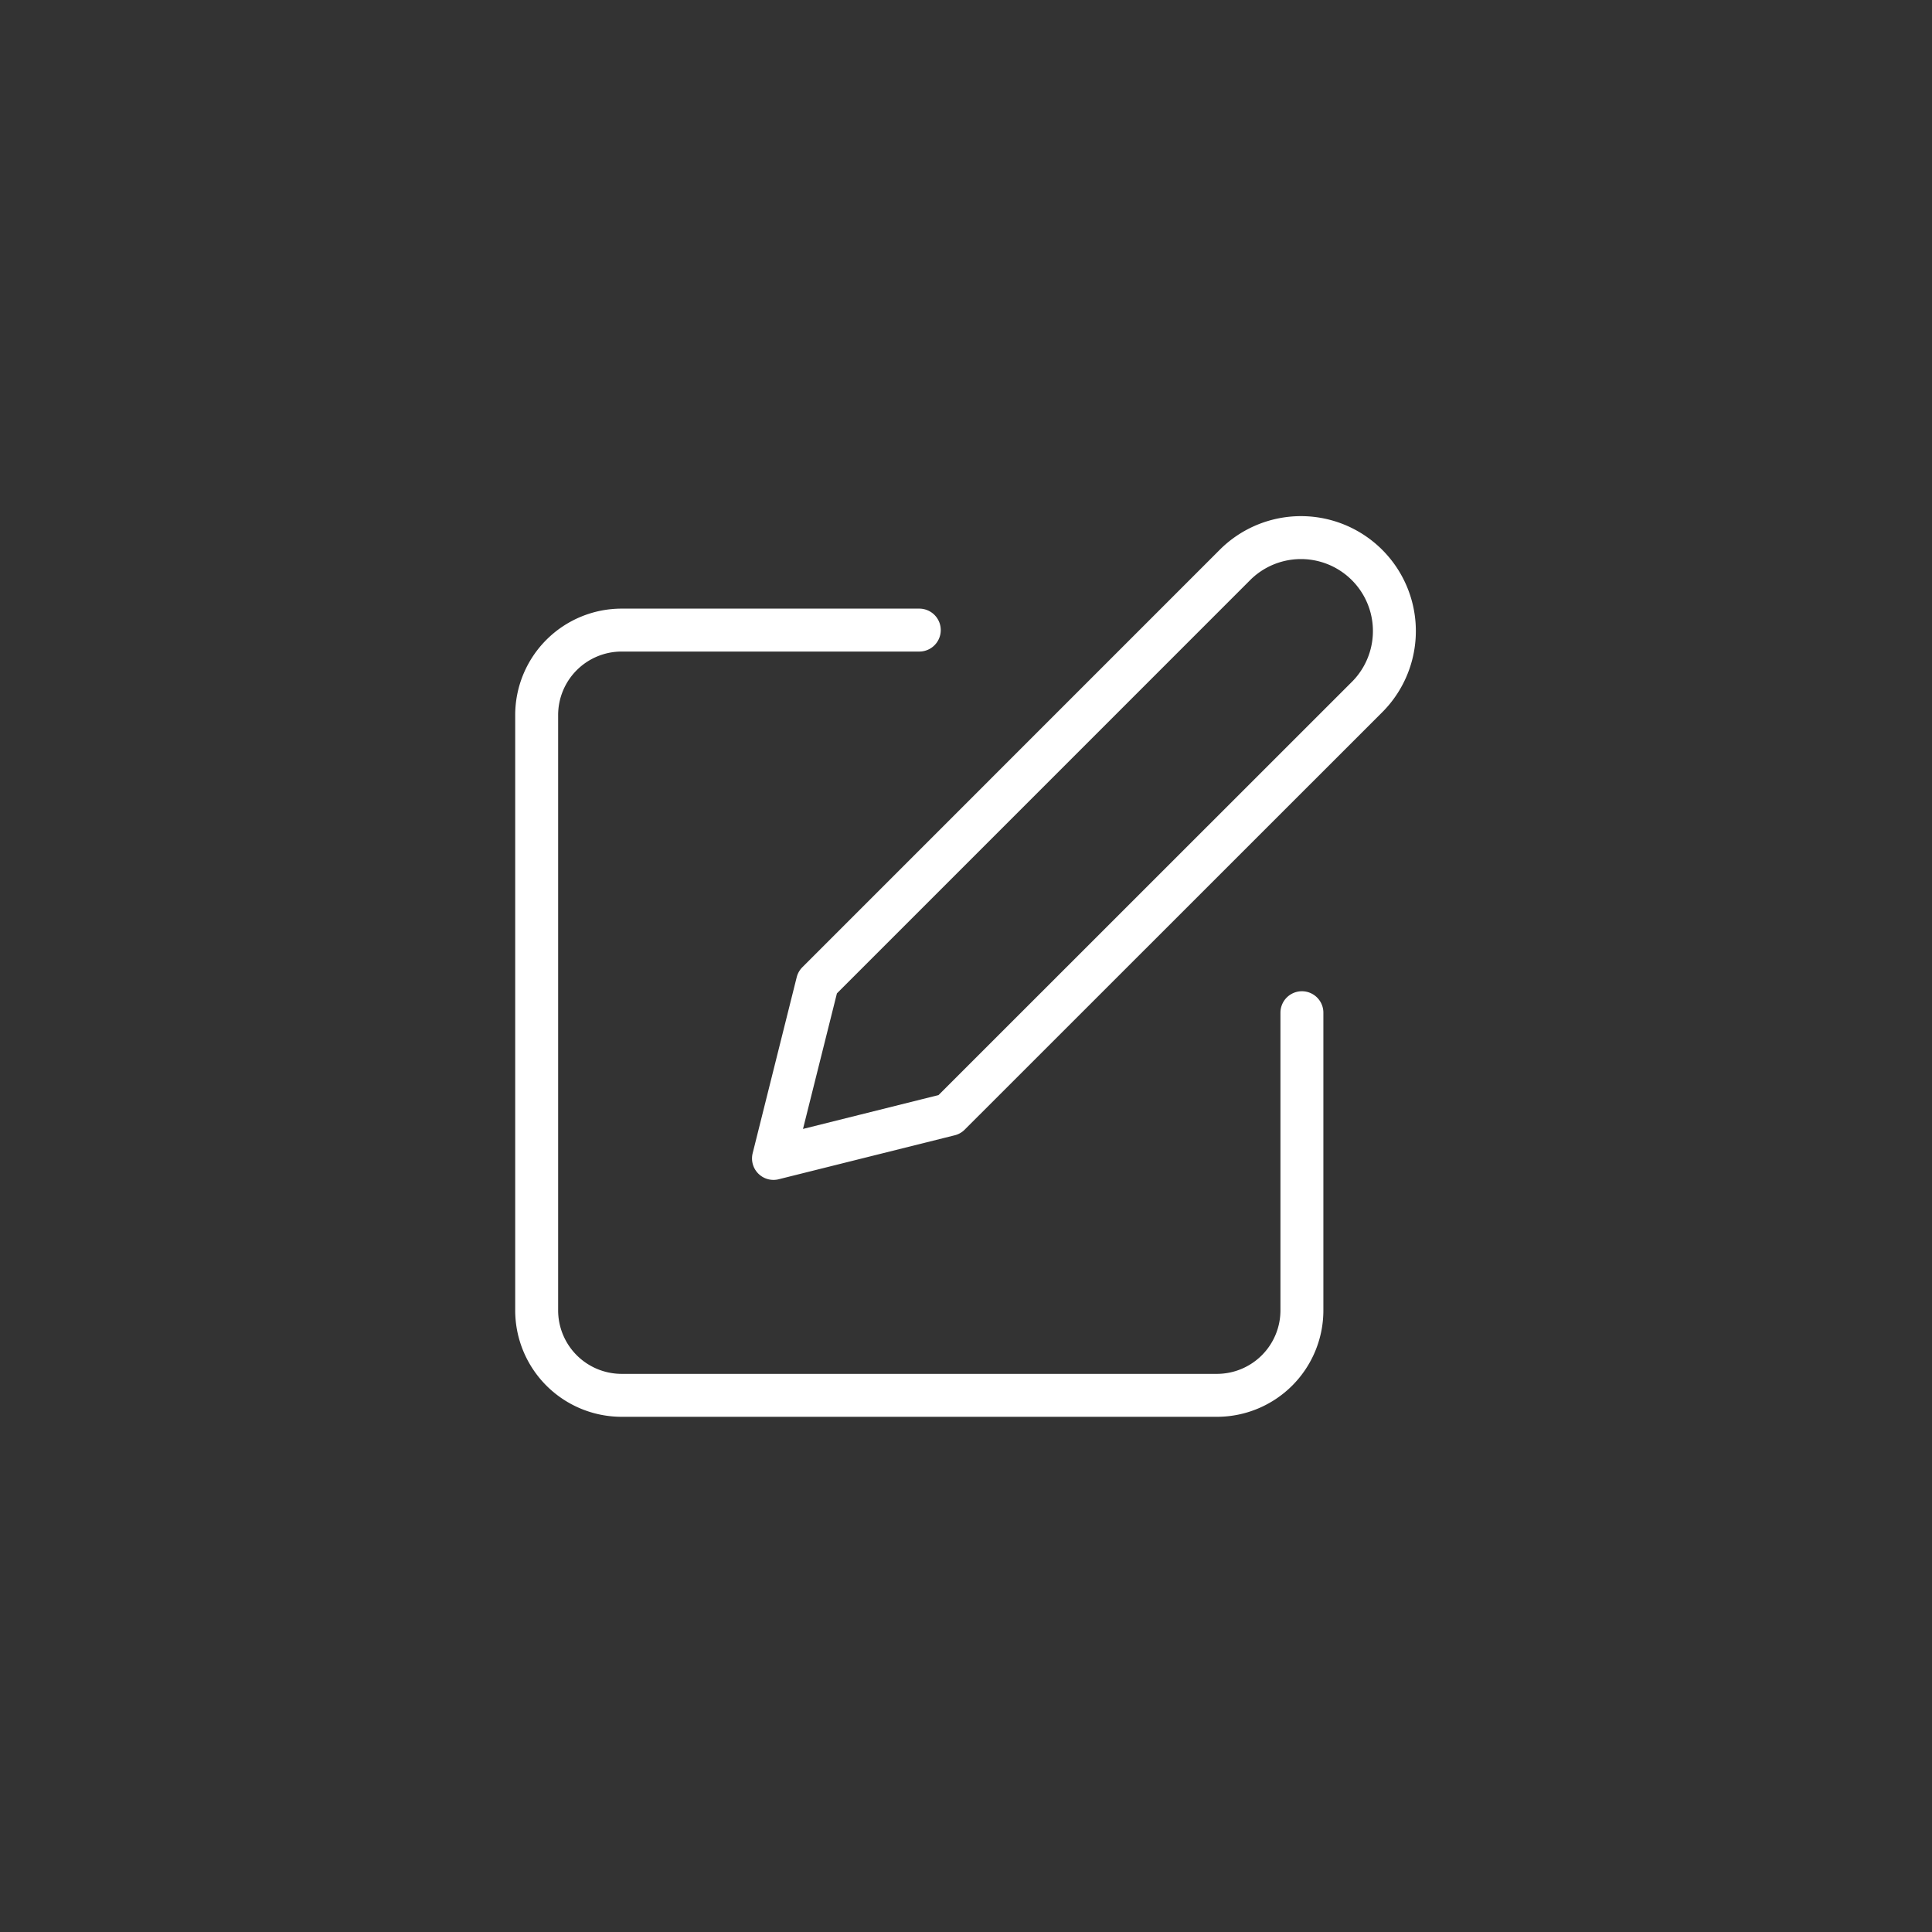 <svg xmlns="http://www.w3.org/2000/svg" xmlns:xlink="http://www.w3.org/1999/xlink" width="45" height="45" viewBox="0 0 45 45">
  <rect x="0" y="0" width="45" height="45" fill="#333333" stroke="none"/>
  <defs>
    <clipPath id="clip-EditPlaylistShareIcon">
      <rect width="45" height="45"/>
    </clipPath>
  </defs>
  <g id="EditPlaylistShareIcon" clip-path="url(#clip-EditPlaylistShareIcon)">
    <g id="Icon_feather-edit" data-name="Icon feather-edit" transform="translate(9.5 9.682)">
      <path id="Path_1657" data-name="Path 1657" d="M11.912,6H4.98A1.98,1.98,0,0,0,3,7.98V21.844a1.98,1.98,0,0,0,1.98,1.98H18.844a1.98,1.98,0,0,0,1.98-1.98V14.912" transform="translate(0 -1.006)" fill="none" stroke="#fff" stroke-linecap="round" stroke-linejoin="round" stroke-width="1"/>
      <path id="Path_1658" data-name="Path 1658" d="M22.77,3.455a2.176,2.176,0,0,1,3.077,3.077L16.1,16.276,12,17.3l1.026-4.1Z" transform="translate(-3.484 0)" fill="none" stroke="#fff" stroke-linecap="round" stroke-linejoin="round" stroke-width="1"/>
    </g>
  </g>
</svg>
